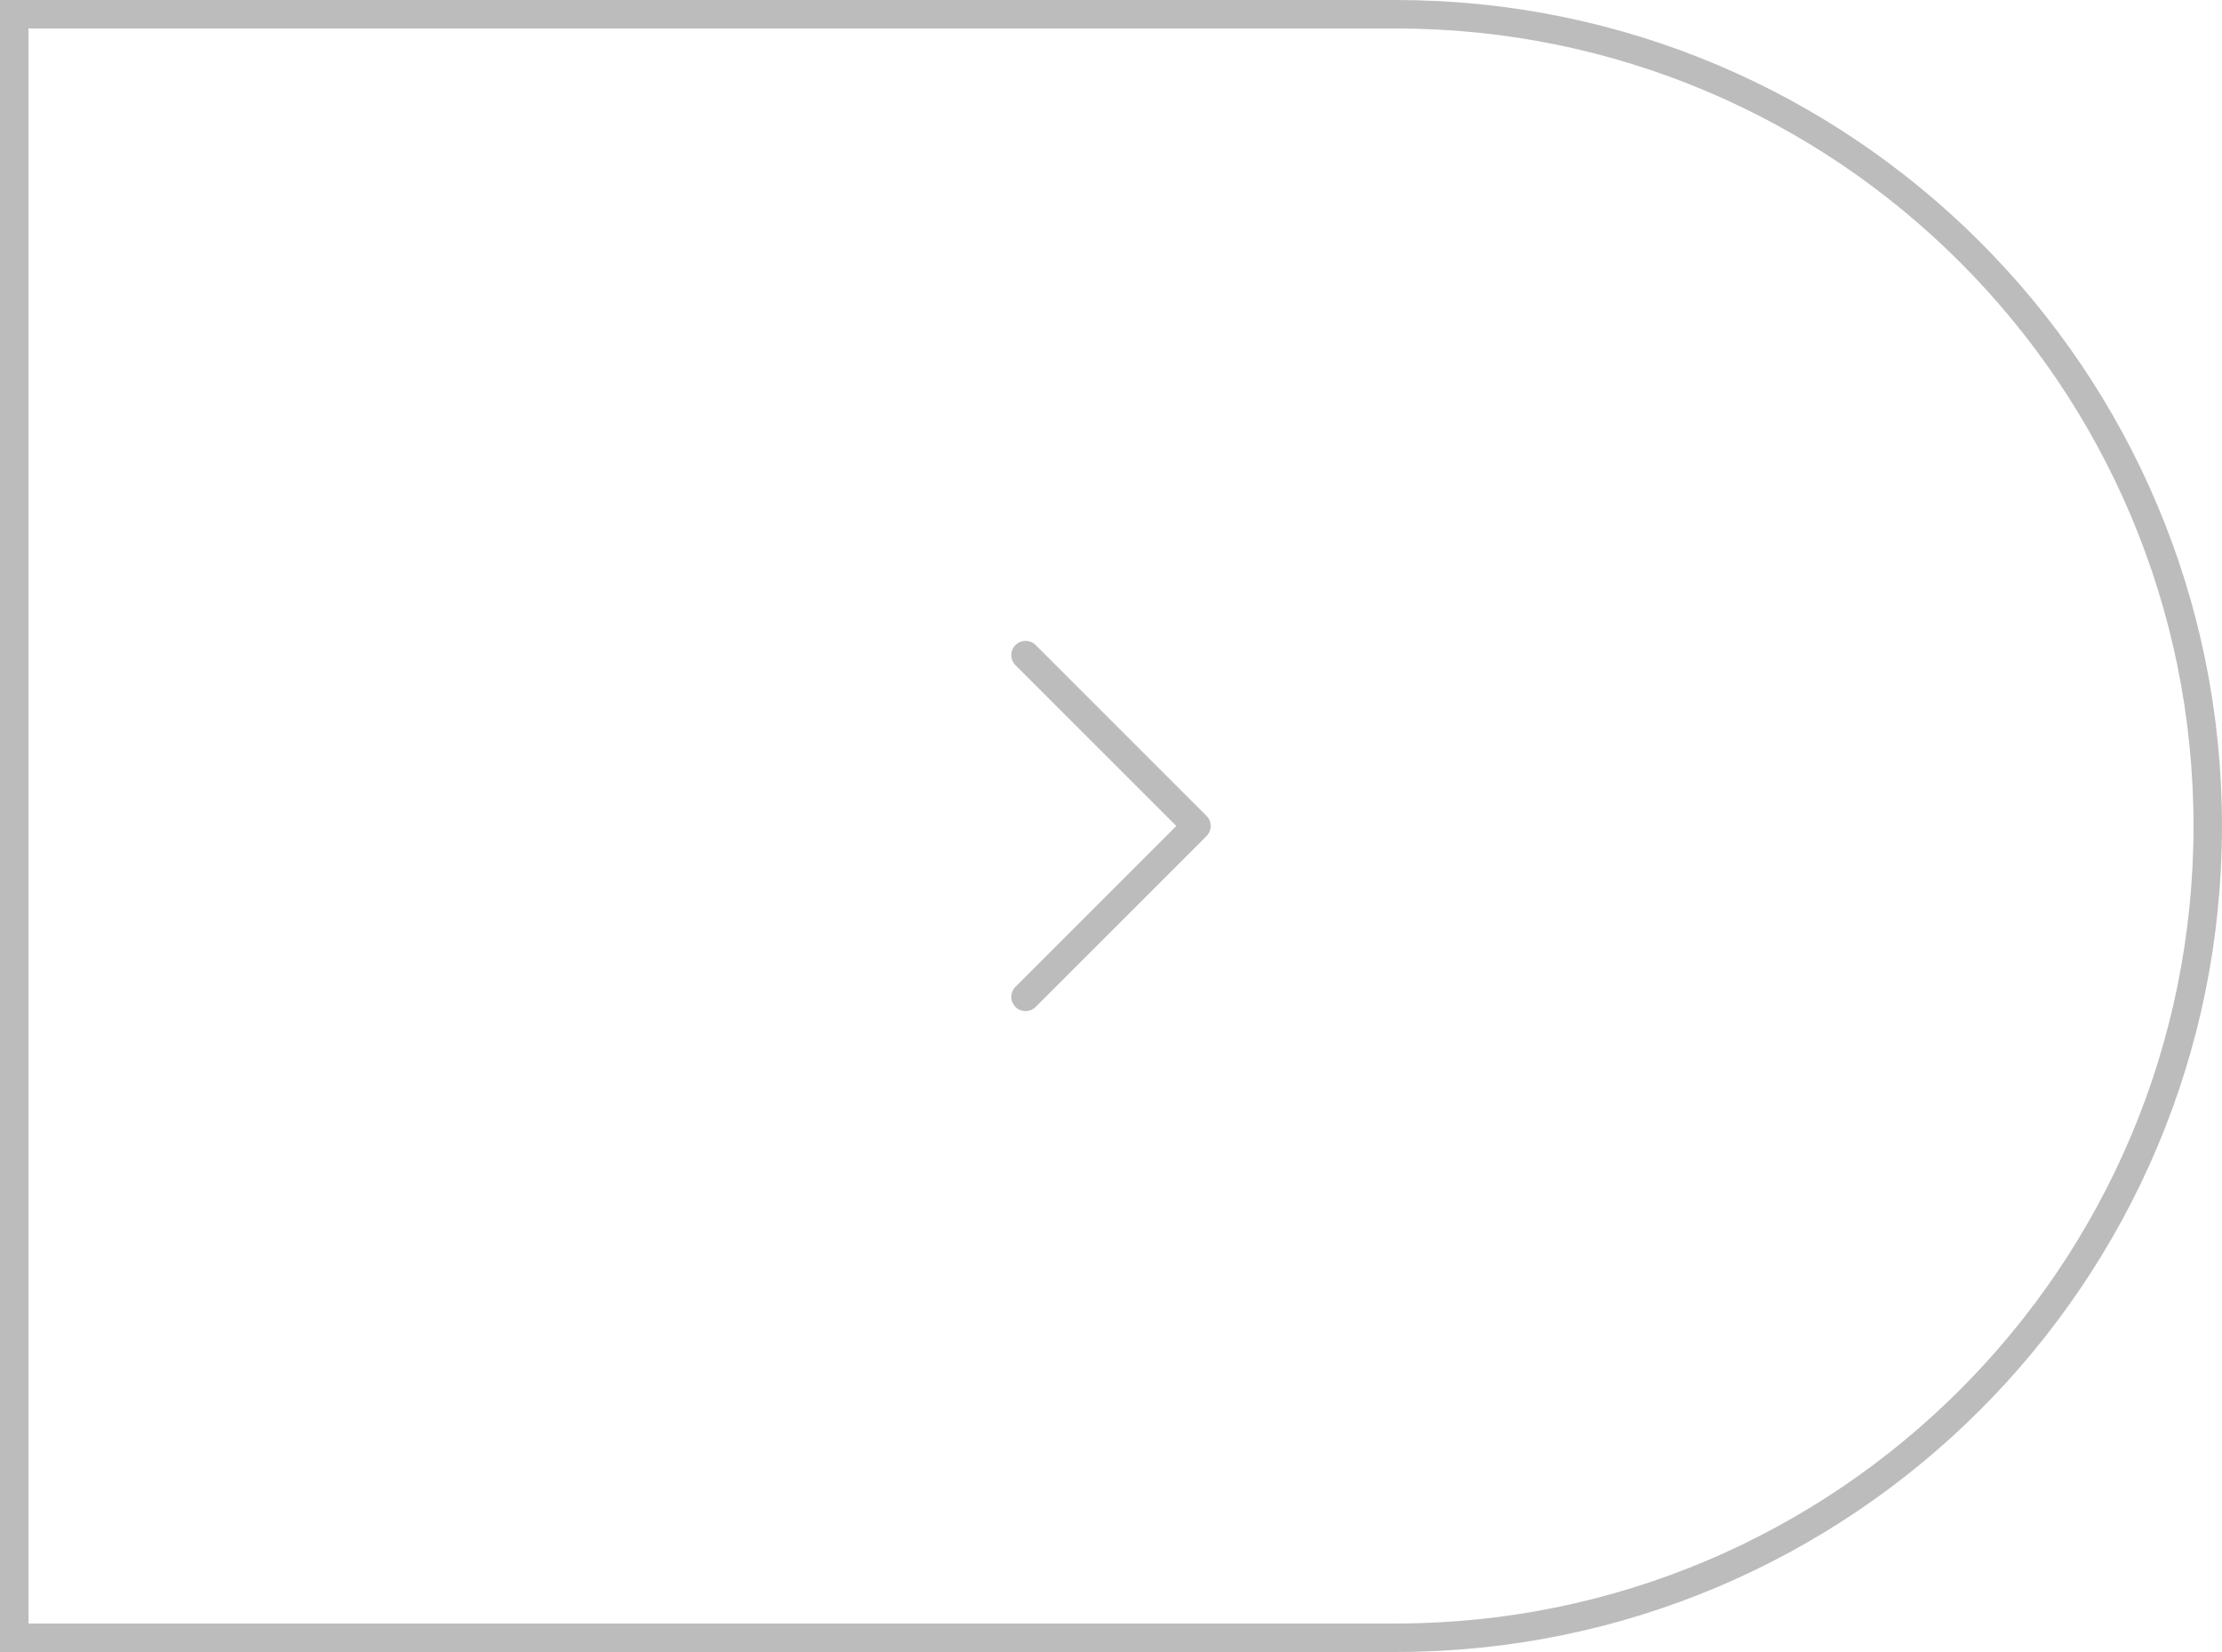 <svg width="78" height="58" viewBox="0 0 78 58" fill="none" xmlns="http://www.w3.org/2000/svg">
<path d="M36 35L42 29L36 23" stroke="#BCBCBC" stroke-linecap="round" stroke-linejoin="round"/>
<path d="M0.5 0.5L49 0.5C64.74 0.5 77.5 13.26 77.5 29C77.5 44.74 64.74 57.5 49 57.5L0.5 57.5L0.5 0.5Z" stroke="#BCBCBC"/>
</svg>

